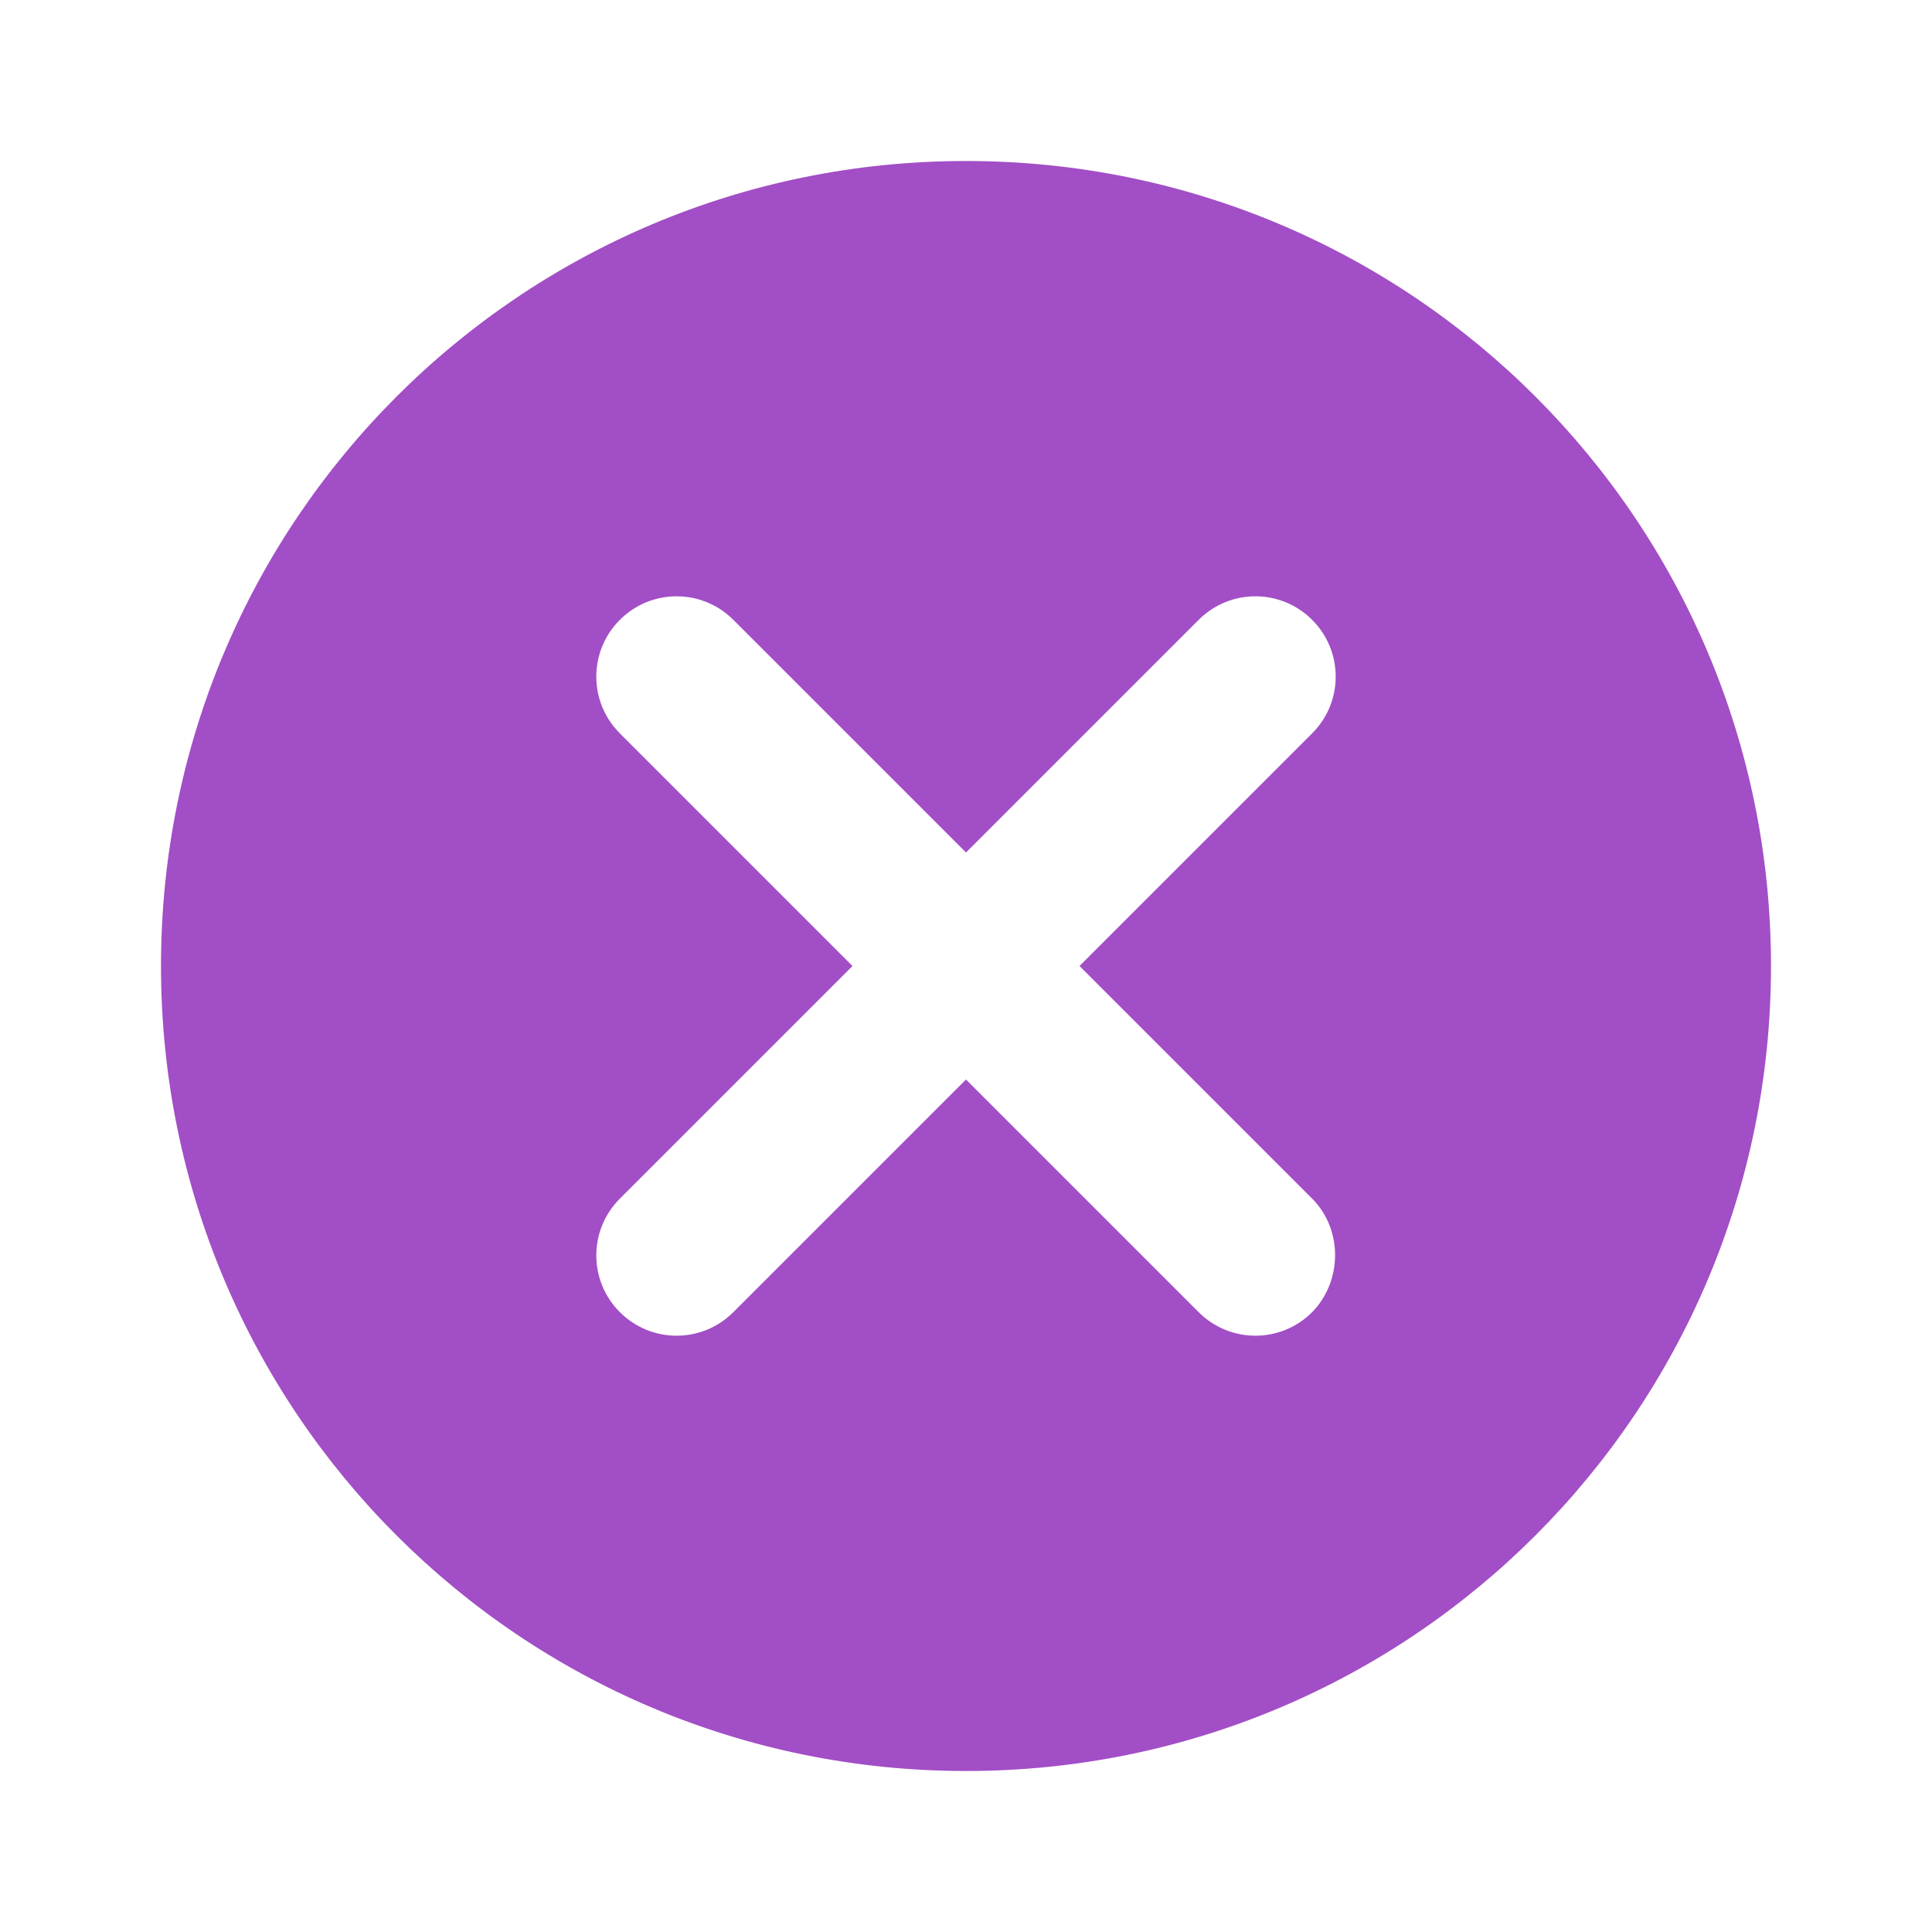 <svg width="36" height="36" viewBox="0 0 36 36" fill="none" xmlns="http://www.w3.org/2000/svg">
<path d="M18 3C9.705 3 3 9.705 3 18C3 26.295 9.705 33 18 33C26.295 33 33 26.295 33 18C33 9.705 26.295 3 18 3ZM24.45 24.45C23.865 25.035 22.92 25.035 22.335 24.45L18 20.115L13.665 24.45C13.08 25.035 12.135 25.035 11.55 24.45C10.965 23.865 10.965 22.92 11.55 22.335L15.885 18L11.55 13.665C10.965 13.08 10.965 12.135 11.55 11.55C12.135 10.965 13.08 10.965 13.665 11.55L18 15.885L22.335 11.55C22.92 10.965 23.865 10.965 24.45 11.55C25.035 12.135 25.035 13.08 24.45 13.665L20.115 18L24.45 22.335C25.02 22.905 25.02 23.865 24.45 24.45Z" fill="#a24ec6"/>
</svg>
